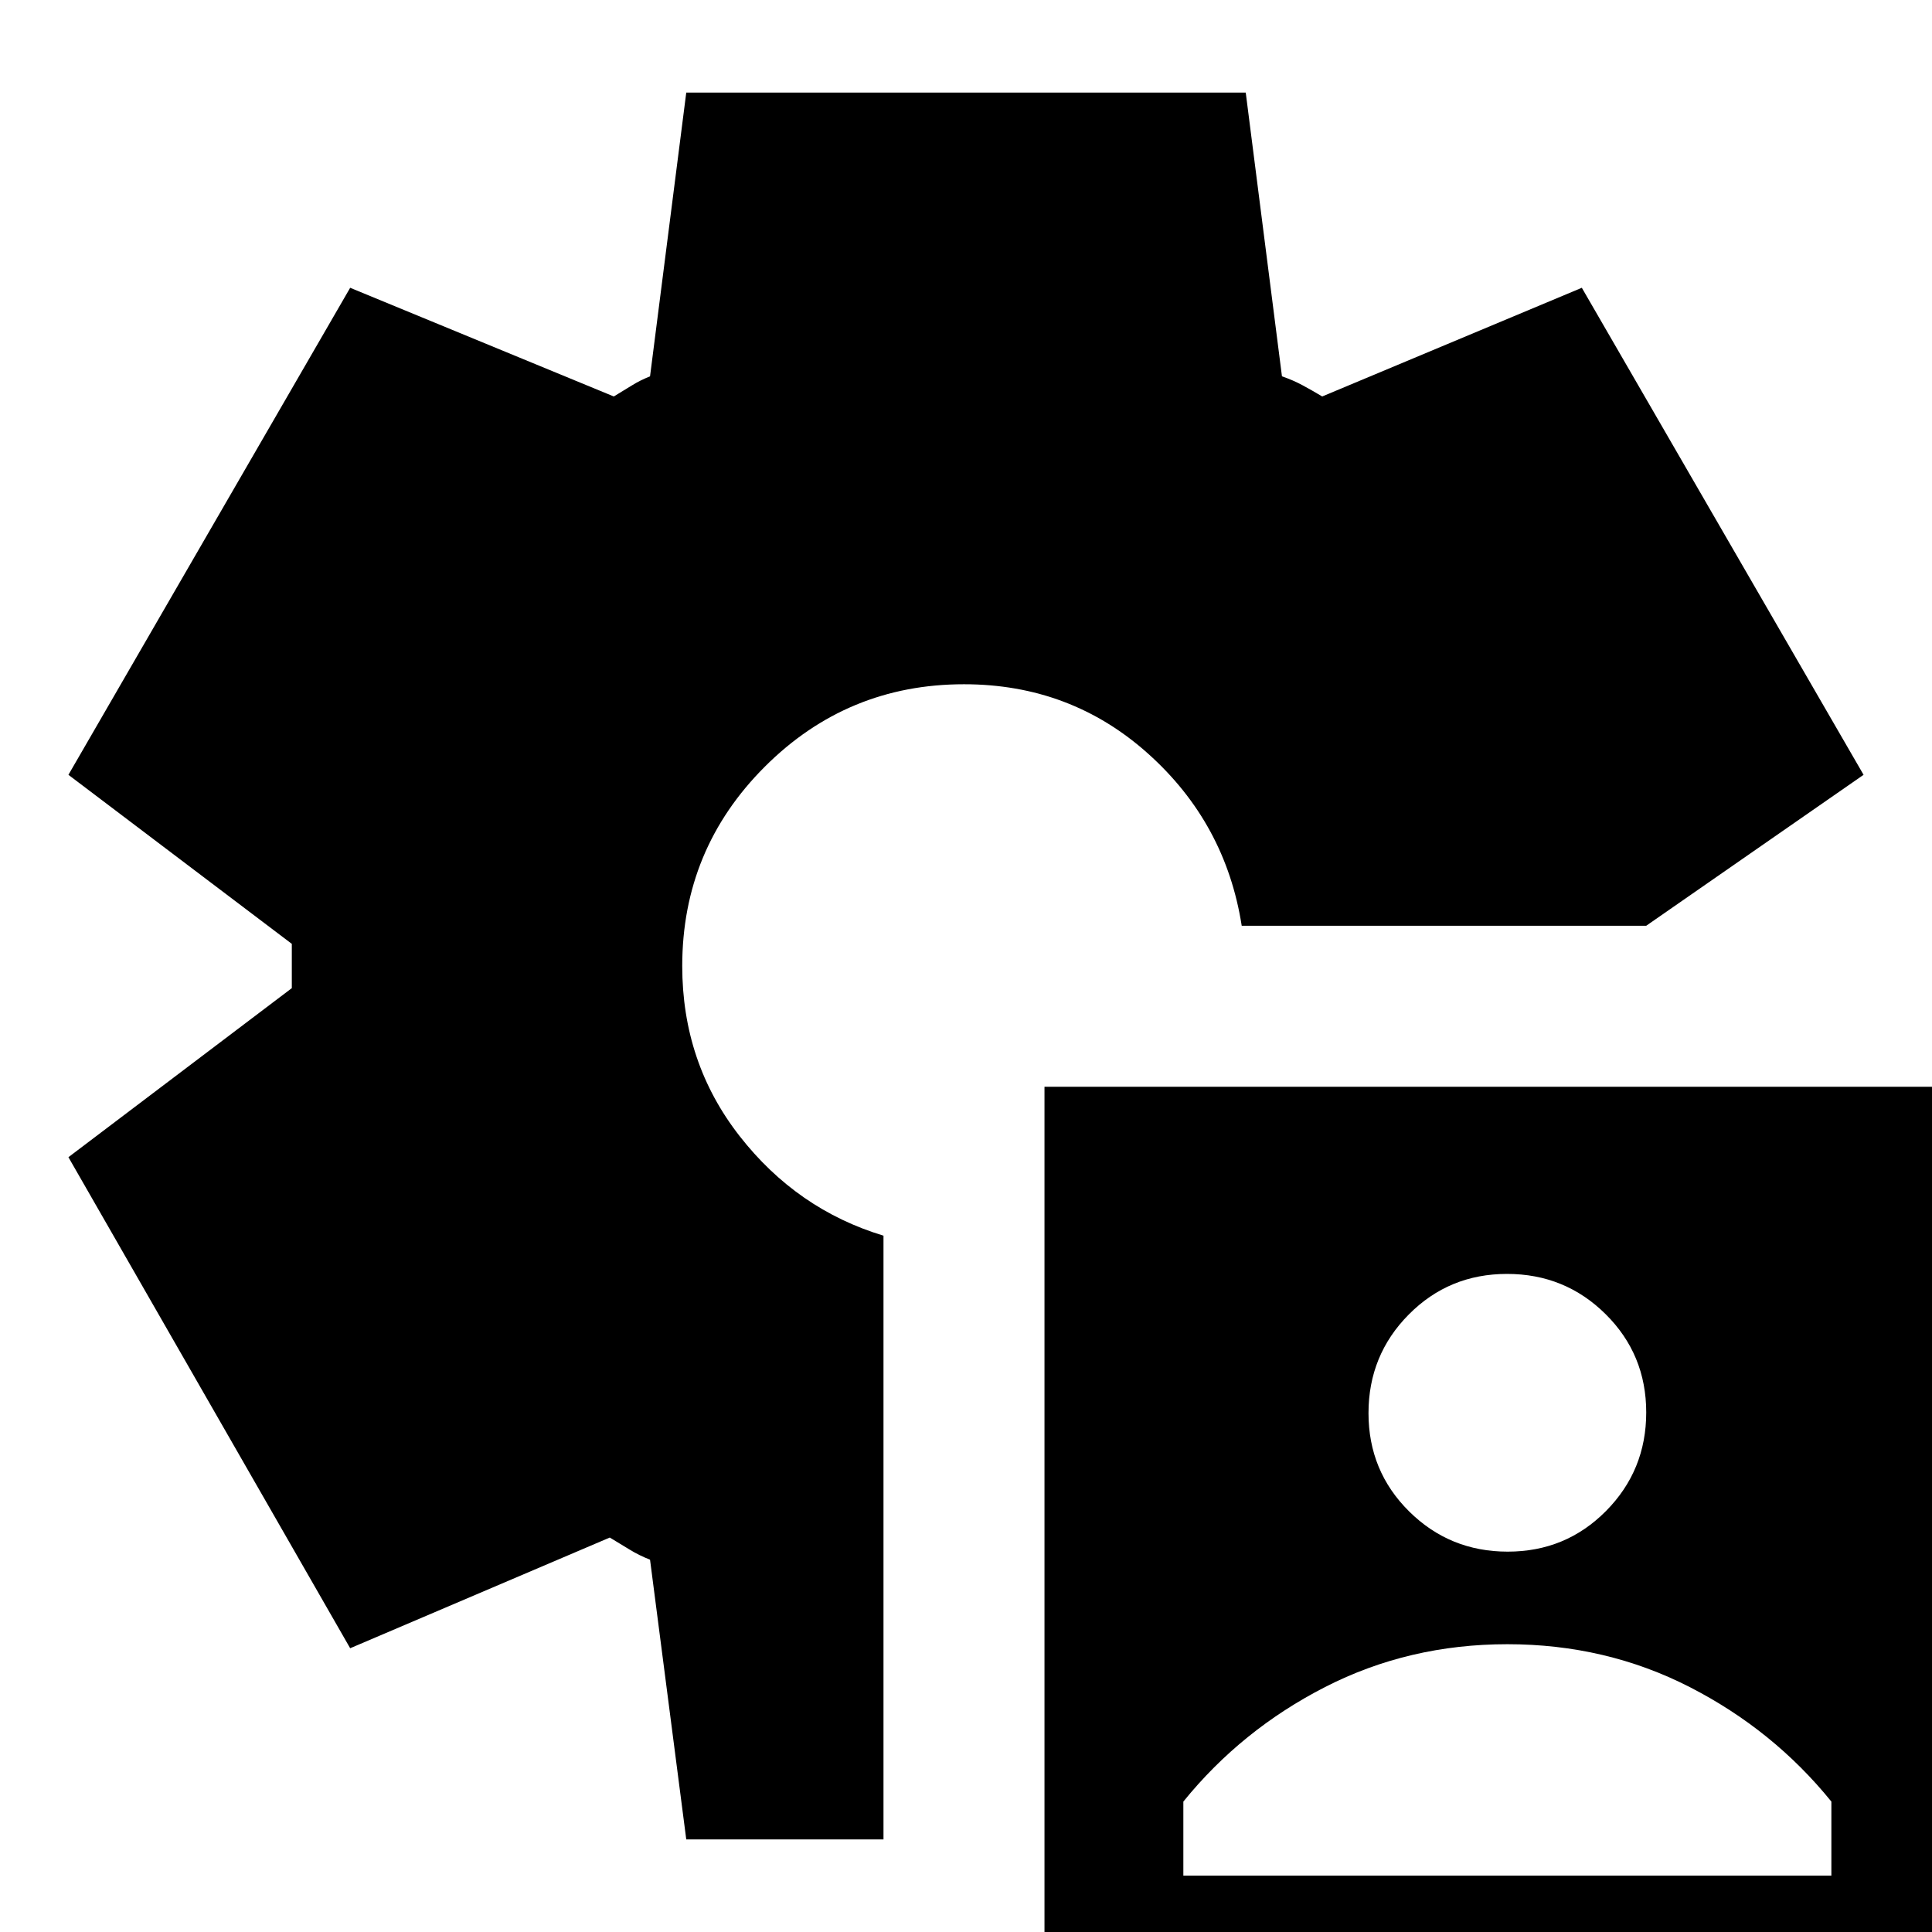 <svg xmlns="http://www.w3.org/2000/svg" height="24" viewBox="0 -960 960 960" width="24"><path d="M519 42v-462h461V42H519Zm69-70h322v-36.8q-28.866-35.65-70.433-56.925Q798-143 749-143q-49 0-90.567 21.275Q616.866-100.45 588-64.8V-28Zm161.176-161Q778-189 798-209.176q20-20.177 20-49Q818-287 797.823-307q-20.176-20-48.999-20Q720-327 700-306.824q-20 20.177-20 49Q680-229 700.177-209q20.176 20 48.999 20ZM341-46l-18-139q-5.417-2.105-10.208-5.053Q308-193 303-196l-129 55L34-385l111-84v-22L34-575l140-242 131 54q5-3 9-5.5t9-4.5l18-141h278l18 141q5.417 1.842 10.208 4.421Q652-766 657-763l129-54 140 242-108 75H617q-8-51-46.5-85.5T479-620q-58 0-99 41t-41 99q0 48 28.5 84.5T439-346v300h-98Z"/></svg>